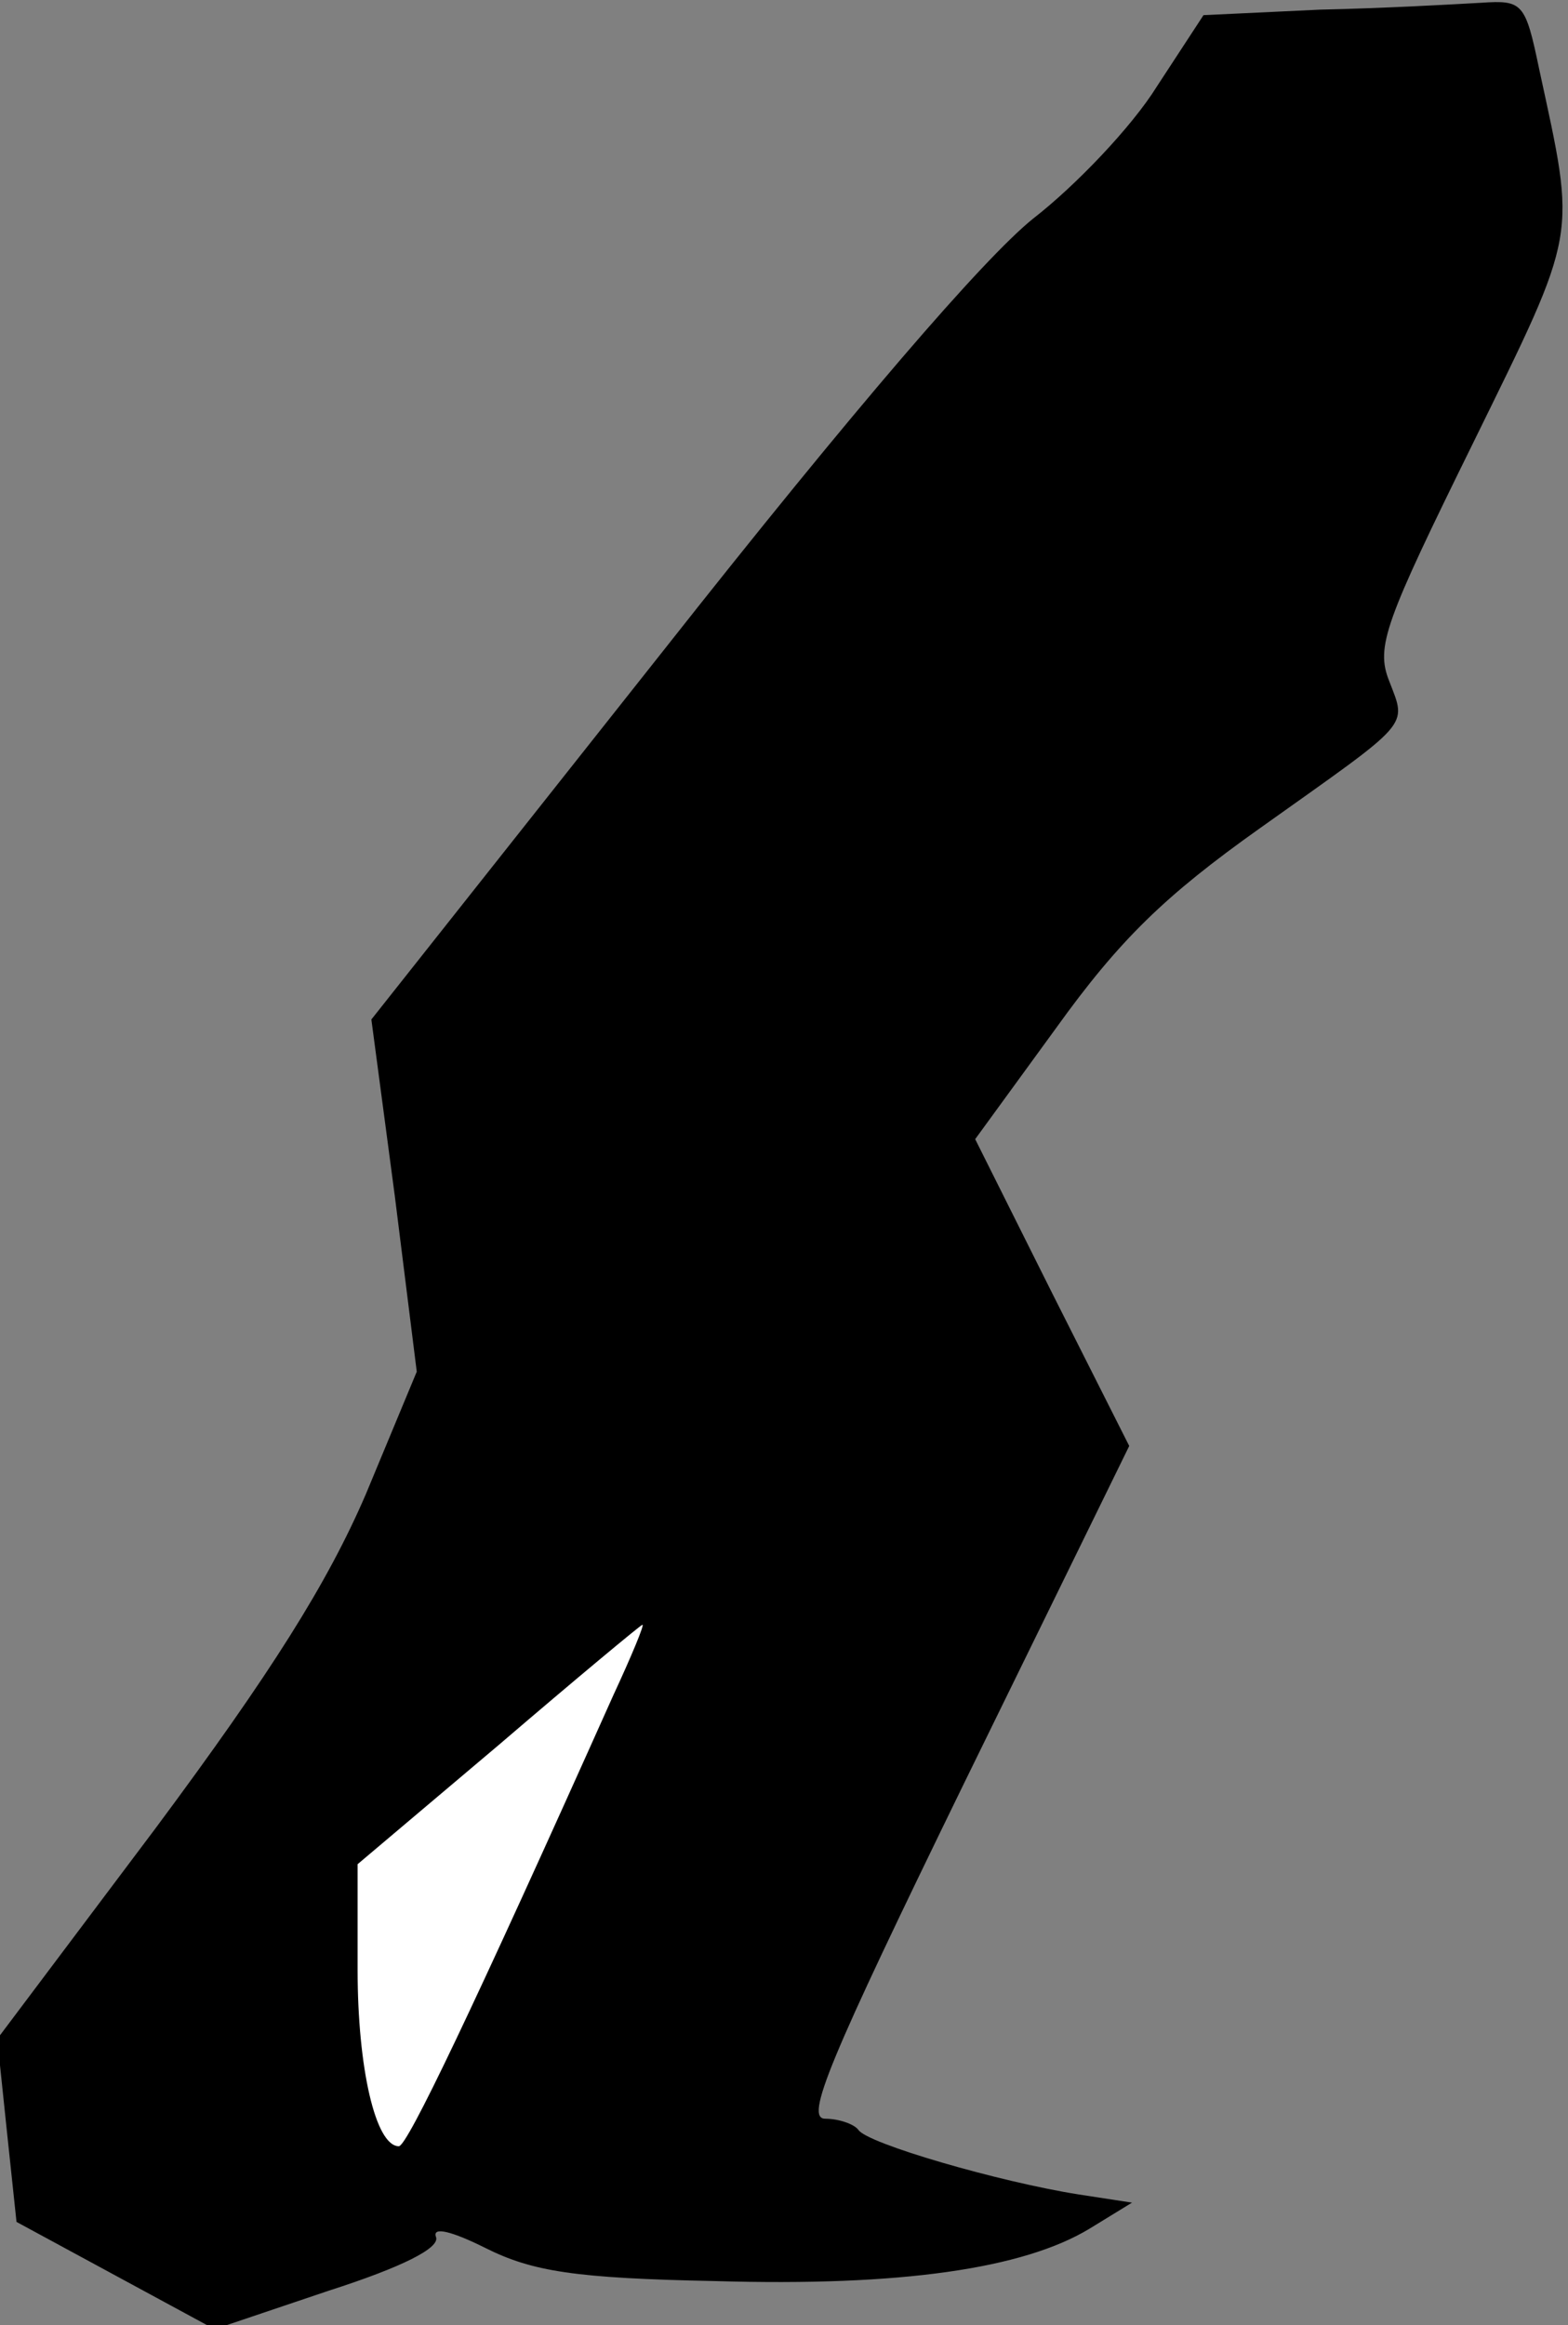 <?xml version="1.0" standalone="no"?>
<!DOCTYPE svg PUBLIC "-//W3C//DTD SVG 20010904//EN"
 "http://www.w3.org/TR/2001/REC-SVG-20010904/DTD/svg10.dtd">
<svg version="1.0" xmlns="http://www.w3.org/2000/svg"
 width="114pt" height="169pt" viewBox="0 0 114 169"
 preserveAspectRatio="xMidYMid meet">
<rect x="0" y="0" width="114" height="169" fill="#808080" stroke="none"/>
<g transform="translate(0,169) scale(0.1,-0.1)"
fill="#000000" stroke="none">
<path fill="#000000" stroke="none" d="M960 1683 l-85 -4 -34 -52 c-18 -29
-59 -72 -90 -96 -36 -29 -130 -138 -268 -313 l-213 -269 17 -128 16 -128 -37
-89 c-28 -65 -69 -130 -153 -243 l-115 -153 7 -67 7 -66 72 -39 72 -39 83 28
c53 17 81 31 78 39 -3 8 12 4 36 -8 34 -17 65 -22 167 -24 135 -4 224 9 272
38 l31 19 -39 6 c-57 9 -154 37 -160 47 -3 4 -14 8 -24 8 -15 0 2 41 101 244
l120 245 -56 111 -56 112 59 81 c46 64 79 96 148 145 111 79 107 73 94 107
-10 25 -3 43 61 173 77 157 75 147 48 272 -10 48 -12 50 -42 48 -18 -1 -70 -4
-117 -5z"/>
<path fill="#ffffff" stroke="none" d="M446 458 c-103 -230 -150 -328 -156
-328 -17 0 -30 57 -30 128 l0 77 103 87 c56 48 103 87 104 87 2 1 -8 -23 -21
-51z"/>
</g>
</svg>
